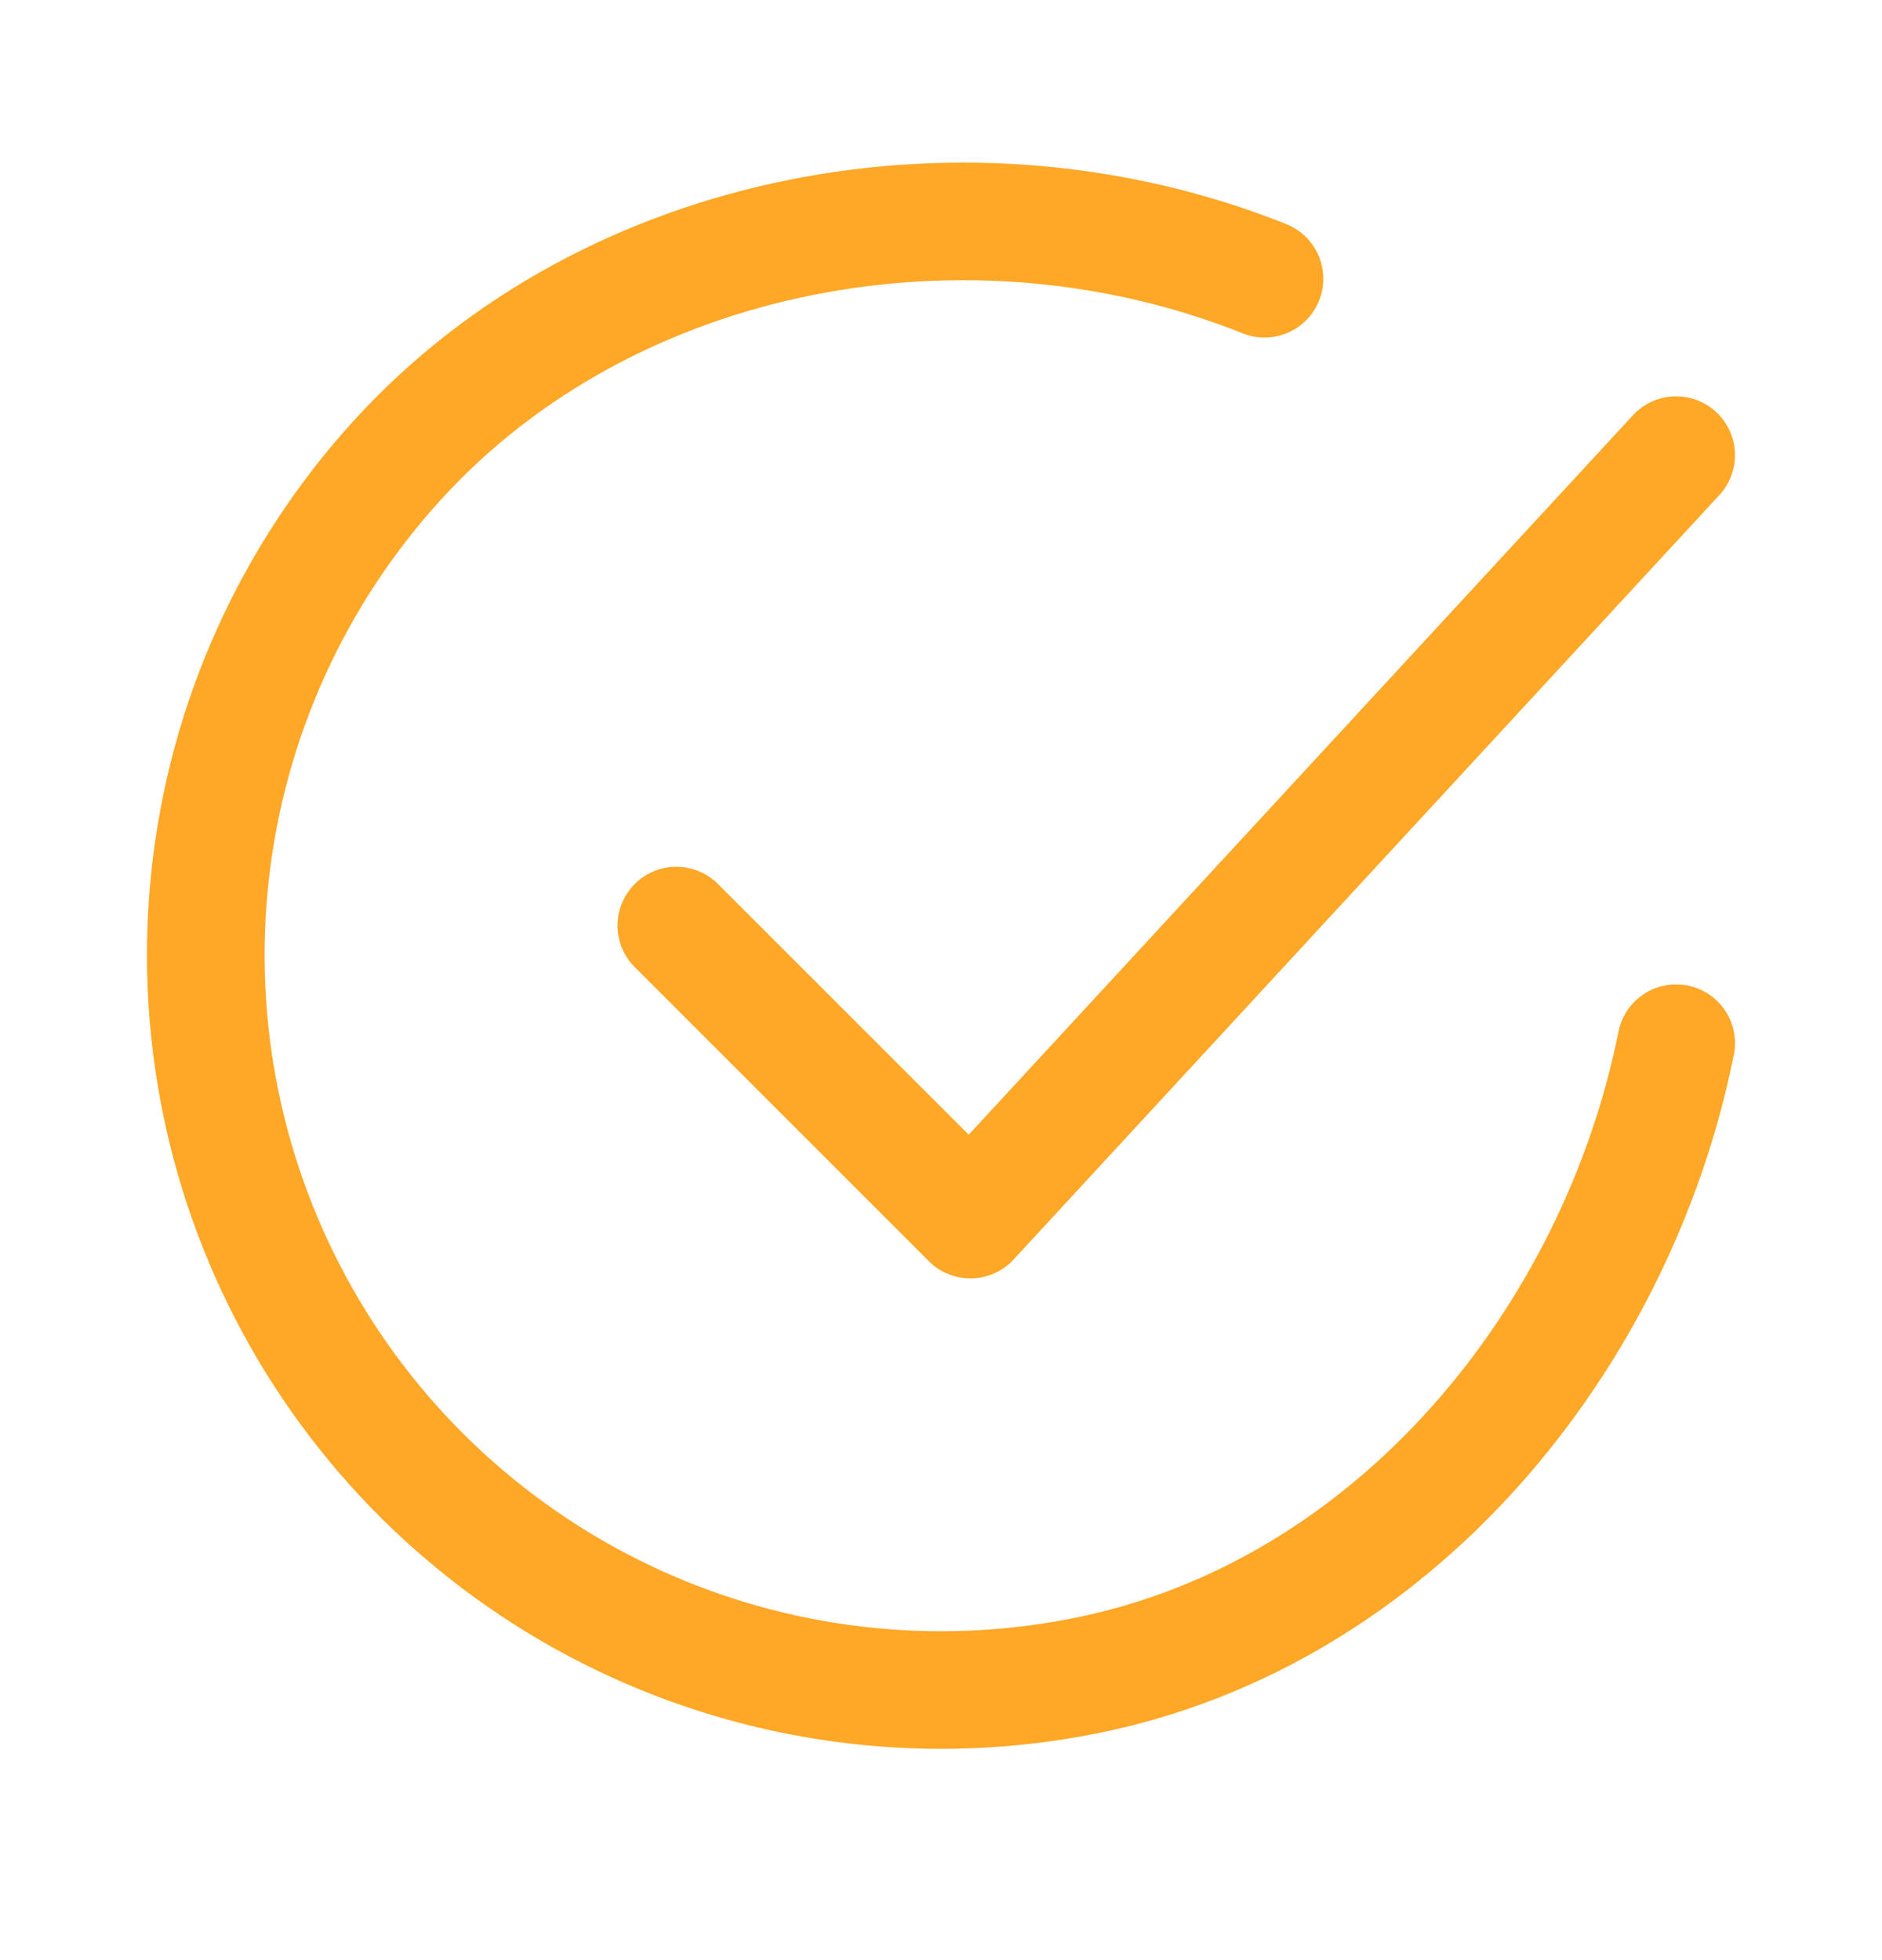 <svg width="24" height="25" viewBox="0 0 24 25" fill="none" xmlns="http://www.w3.org/2000/svg">
<path d="M21.375 13.305C20.625 17.055 17.798 20.586 13.83 21.375C11.895 21.76 9.888 21.525 8.094 20.703C6.3 19.881 4.812 18.515 3.84 16.798C2.868 15.081 2.463 13.101 2.682 11.14C2.901 9.179 3.733 7.337 5.06 5.877C7.781 2.88 12.375 2.055 16.125 3.555" stroke="#FFA726" stroke-width="1.5" stroke-linecap="round" stroke-linejoin="round"/>
<path d="M8.625 11.805L12.375 15.555L21.375 5.805" stroke="#FFA726" stroke-width="1.5" stroke-linecap="round" stroke-linejoin="round"/>
</svg>
